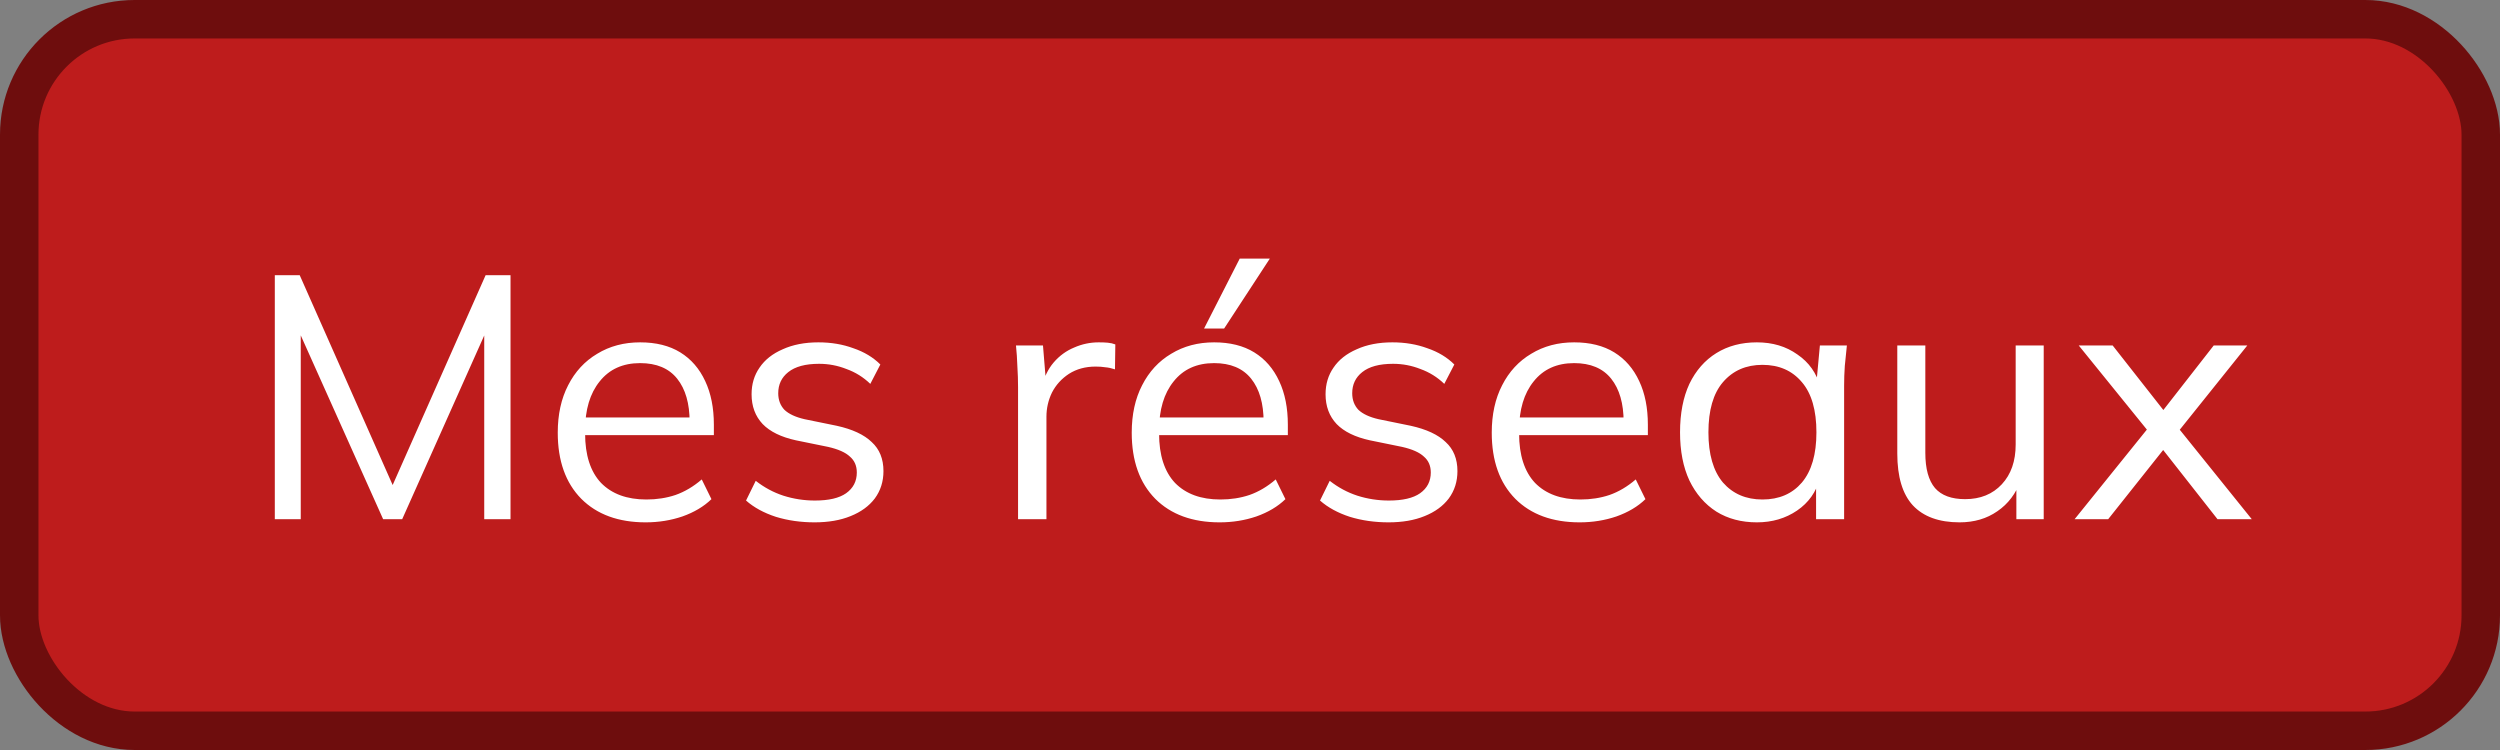 <svg width="130" height="39" viewBox="0 0 130 39" fill="none" xmlns="http://www.w3.org/2000/svg">
<rect x="0" y="0" width="130" height="39" fill="#808080" stroke="none"/>
<rect x="1" y="1" width="128" height="37" rx="6" fill="#BE1C1C" stroke="#6E0D0D" stroke-width="2"/>
<path d="M14.29 27V14.31H15.585L20.68 25.812H20.157L25.252 14.31H26.547V27H25.18V16.236H25.72L20.913 27H19.924L15.1 16.236H15.639V27H14.29ZM33.575 27.162C32.159 27.162 31.043 26.754 30.227 25.938C29.411 25.11 29.003 23.964 29.003 22.5C29.003 21.552 29.183 20.73 29.543 20.034C29.903 19.326 30.407 18.78 31.055 18.396C31.703 18 32.447 17.802 33.287 17.802C34.115 17.802 34.811 17.976 35.375 18.324C35.939 18.672 36.371 19.17 36.671 19.818C36.971 20.454 37.121 21.21 37.121 22.086V22.626H30.119V21.708H36.167L35.861 21.942C35.861 20.982 35.645 20.232 35.213 19.692C34.781 19.152 34.139 18.882 33.287 18.882C32.387 18.882 31.685 19.2 31.181 19.836C30.677 20.46 30.425 21.306 30.425 22.374V22.536C30.425 23.664 30.701 24.522 31.253 25.11C31.817 25.686 32.603 25.974 33.611 25.974C34.151 25.974 34.655 25.896 35.123 25.74C35.603 25.572 36.059 25.302 36.491 24.93L36.995 25.956C36.599 26.34 36.095 26.64 35.483 26.856C34.883 27.06 34.247 27.162 33.575 27.162ZM42.358 27.162C41.638 27.162 40.966 27.066 40.342 26.874C39.718 26.67 39.202 26.388 38.794 26.028L39.298 25.002C39.742 25.35 40.222 25.608 40.738 25.776C41.266 25.944 41.812 26.028 42.376 26.028C43.096 26.028 43.636 25.902 43.996 25.65C44.368 25.386 44.554 25.026 44.554 24.57C44.554 24.222 44.434 23.946 44.194 23.742C43.966 23.526 43.588 23.358 43.06 23.238L41.386 22.896C40.618 22.728 40.042 22.446 39.658 22.05C39.274 21.642 39.082 21.126 39.082 20.502C39.082 19.974 39.22 19.512 39.496 19.116C39.772 18.708 40.174 18.39 40.702 18.162C41.23 17.922 41.848 17.802 42.556 17.802C43.216 17.802 43.822 17.904 44.374 18.108C44.938 18.3 45.406 18.582 45.778 18.954L45.256 19.962C44.896 19.614 44.482 19.356 44.014 19.188C43.558 19.008 43.084 18.918 42.592 18.918C41.884 18.918 41.35 19.062 40.99 19.35C40.642 19.626 40.468 19.992 40.468 20.448C40.468 20.796 40.576 21.084 40.792 21.312C41.02 21.528 41.368 21.69 41.836 21.798L43.51 22.14C44.326 22.32 44.932 22.602 45.328 22.986C45.736 23.358 45.94 23.862 45.94 24.498C45.94 25.038 45.79 25.512 45.49 25.92C45.19 26.316 44.77 26.622 44.23 26.838C43.702 27.054 43.078 27.162 42.358 27.162ZM52.939 27V20.142C52.939 19.782 52.927 19.416 52.903 19.044C52.891 18.672 52.867 18.312 52.831 17.964H54.235L54.415 20.16L54.163 20.178C54.283 19.638 54.493 19.194 54.793 18.846C55.093 18.498 55.447 18.24 55.855 18.072C56.263 17.892 56.689 17.802 57.133 17.802C57.313 17.802 57.469 17.808 57.601 17.82C57.745 17.832 57.877 17.862 57.997 17.91L57.979 19.206C57.799 19.146 57.631 19.11 57.475 19.098C57.331 19.074 57.163 19.062 56.971 19.062C56.443 19.062 55.981 19.188 55.585 19.44C55.201 19.692 54.907 20.016 54.703 20.412C54.511 20.808 54.415 21.228 54.415 21.672V27H52.939ZM63.422 27.162C62.006 27.162 60.89 26.754 60.074 25.938C59.258 25.11 58.85 23.964 58.85 22.5C58.85 21.552 59.03 20.73 59.39 20.034C59.75 19.326 60.254 18.78 60.902 18.396C61.55 18 62.294 17.802 63.134 17.802C63.962 17.802 64.658 17.976 65.222 18.324C65.786 18.672 66.218 19.17 66.518 19.818C66.818 20.454 66.968 21.21 66.968 22.086V22.626H59.966V21.708H66.014L65.708 21.942C65.708 20.982 65.492 20.232 65.06 19.692C64.628 19.152 63.986 18.882 63.134 18.882C62.234 18.882 61.532 19.2 61.028 19.836C60.524 20.46 60.272 21.306 60.272 22.374V22.536C60.272 23.664 60.548 24.522 61.1 25.11C61.664 25.686 62.45 25.974 63.458 25.974C63.998 25.974 64.502 25.896 64.97 25.74C65.45 25.572 65.906 25.302 66.338 24.93L66.842 25.956C66.446 26.34 65.942 26.64 65.33 26.856C64.73 27.06 64.094 27.162 63.422 27.162ZM62.612 17.082L64.466 13.446H66.032L63.656 17.082H62.612ZM72.205 27.162C71.485 27.162 70.813 27.066 70.189 26.874C69.565 26.67 69.049 26.388 68.641 26.028L69.145 25.002C69.589 25.35 70.069 25.608 70.585 25.776C71.113 25.944 71.659 26.028 72.223 26.028C72.943 26.028 73.483 25.902 73.843 25.65C74.215 25.386 74.401 25.026 74.401 24.57C74.401 24.222 74.281 23.946 74.041 23.742C73.813 23.526 73.435 23.358 72.907 23.238L71.233 22.896C70.465 22.728 69.889 22.446 69.505 22.05C69.121 21.642 68.929 21.126 68.929 20.502C68.929 19.974 69.067 19.512 69.343 19.116C69.619 18.708 70.021 18.39 70.549 18.162C71.077 17.922 71.695 17.802 72.403 17.802C73.063 17.802 73.669 17.904 74.221 18.108C74.785 18.3 75.253 18.582 75.625 18.954L75.103 19.962C74.743 19.614 74.329 19.356 73.861 19.188C73.405 19.008 72.931 18.918 72.439 18.918C71.731 18.918 71.197 19.062 70.837 19.35C70.489 19.626 70.315 19.992 70.315 20.448C70.315 20.796 70.423 21.084 70.639 21.312C70.867 21.528 71.215 21.69 71.683 21.798L73.357 22.14C74.173 22.32 74.779 22.602 75.175 22.986C75.583 23.358 75.787 23.862 75.787 24.498C75.787 25.038 75.637 25.512 75.337 25.92C75.037 26.316 74.617 26.622 74.077 26.838C73.549 27.054 72.925 27.162 72.205 27.162ZM82.143 27.162C80.727 27.162 79.611 26.754 78.795 25.938C77.979 25.11 77.571 23.964 77.571 22.5C77.571 21.552 77.751 20.73 78.111 20.034C78.471 19.326 78.975 18.78 79.623 18.396C80.271 18 81.015 17.802 81.855 17.802C82.683 17.802 83.379 17.976 83.943 18.324C84.507 18.672 84.939 19.17 85.239 19.818C85.539 20.454 85.689 21.21 85.689 22.086V22.626H78.687V21.708H84.735L84.429 21.942C84.429 20.982 84.213 20.232 83.781 19.692C83.349 19.152 82.707 18.882 81.855 18.882C80.955 18.882 80.253 19.2 79.749 19.836C79.245 20.46 78.993 21.306 78.993 22.374V22.536C78.993 23.664 79.269 24.522 79.821 25.11C80.385 25.686 81.171 25.974 82.179 25.974C82.719 25.974 83.223 25.896 83.691 25.74C84.171 25.572 84.627 25.302 85.059 24.93L85.563 25.956C85.167 26.34 84.663 26.64 84.051 26.856C83.451 27.06 82.815 27.162 82.143 27.162ZM91.358 27.162C90.554 27.162 89.852 26.976 89.252 26.604C88.652 26.22 88.184 25.68 87.848 24.984C87.524 24.288 87.362 23.454 87.362 22.482C87.362 21.498 87.524 20.658 87.848 19.962C88.184 19.266 88.652 18.732 89.252 18.36C89.852 17.988 90.554 17.802 91.358 17.802C92.174 17.802 92.876 18.012 93.464 18.432C94.064 18.84 94.46 19.398 94.652 20.106H94.436L94.634 17.964H96.038C96.002 18.312 95.966 18.666 95.93 19.026C95.906 19.374 95.894 19.716 95.894 20.052V27H94.436V24.876H94.634C94.442 25.584 94.046 26.142 93.446 26.55C92.846 26.958 92.15 27.162 91.358 27.162ZM91.646 25.974C92.51 25.974 93.194 25.68 93.698 25.092C94.202 24.492 94.454 23.622 94.454 22.482C94.454 21.33 94.202 20.46 93.698 19.872C93.194 19.272 92.51 18.972 91.646 18.972C90.794 18.972 90.11 19.272 89.594 19.872C89.09 20.46 88.838 21.33 88.838 22.482C88.838 23.622 89.09 24.492 89.594 25.092C90.11 25.68 90.794 25.974 91.646 25.974ZM101.899 27.162C100.831 27.162 100.021 26.868 99.469 26.28C98.929 25.692 98.659 24.792 98.659 23.58V17.964H100.117V23.544C100.117 24.372 100.285 24.984 100.621 25.38C100.957 25.764 101.479 25.956 102.187 25.956C102.979 25.956 103.615 25.698 104.095 25.182C104.575 24.666 104.815 23.976 104.815 23.112V17.964H106.273V27H104.851V24.966H105.085C104.833 25.662 104.425 26.202 103.861 26.586C103.309 26.97 102.655 27.162 101.899 27.162ZM107.878 27L111.928 21.978V22.698L108.094 17.964H109.858L112.756 21.654H112.234L115.114 17.964H116.86L113.08 22.68V22.014L117.094 27H115.312L112.216 23.058H112.756L109.624 27H107.878Z" fill="white"/>
</svg>
